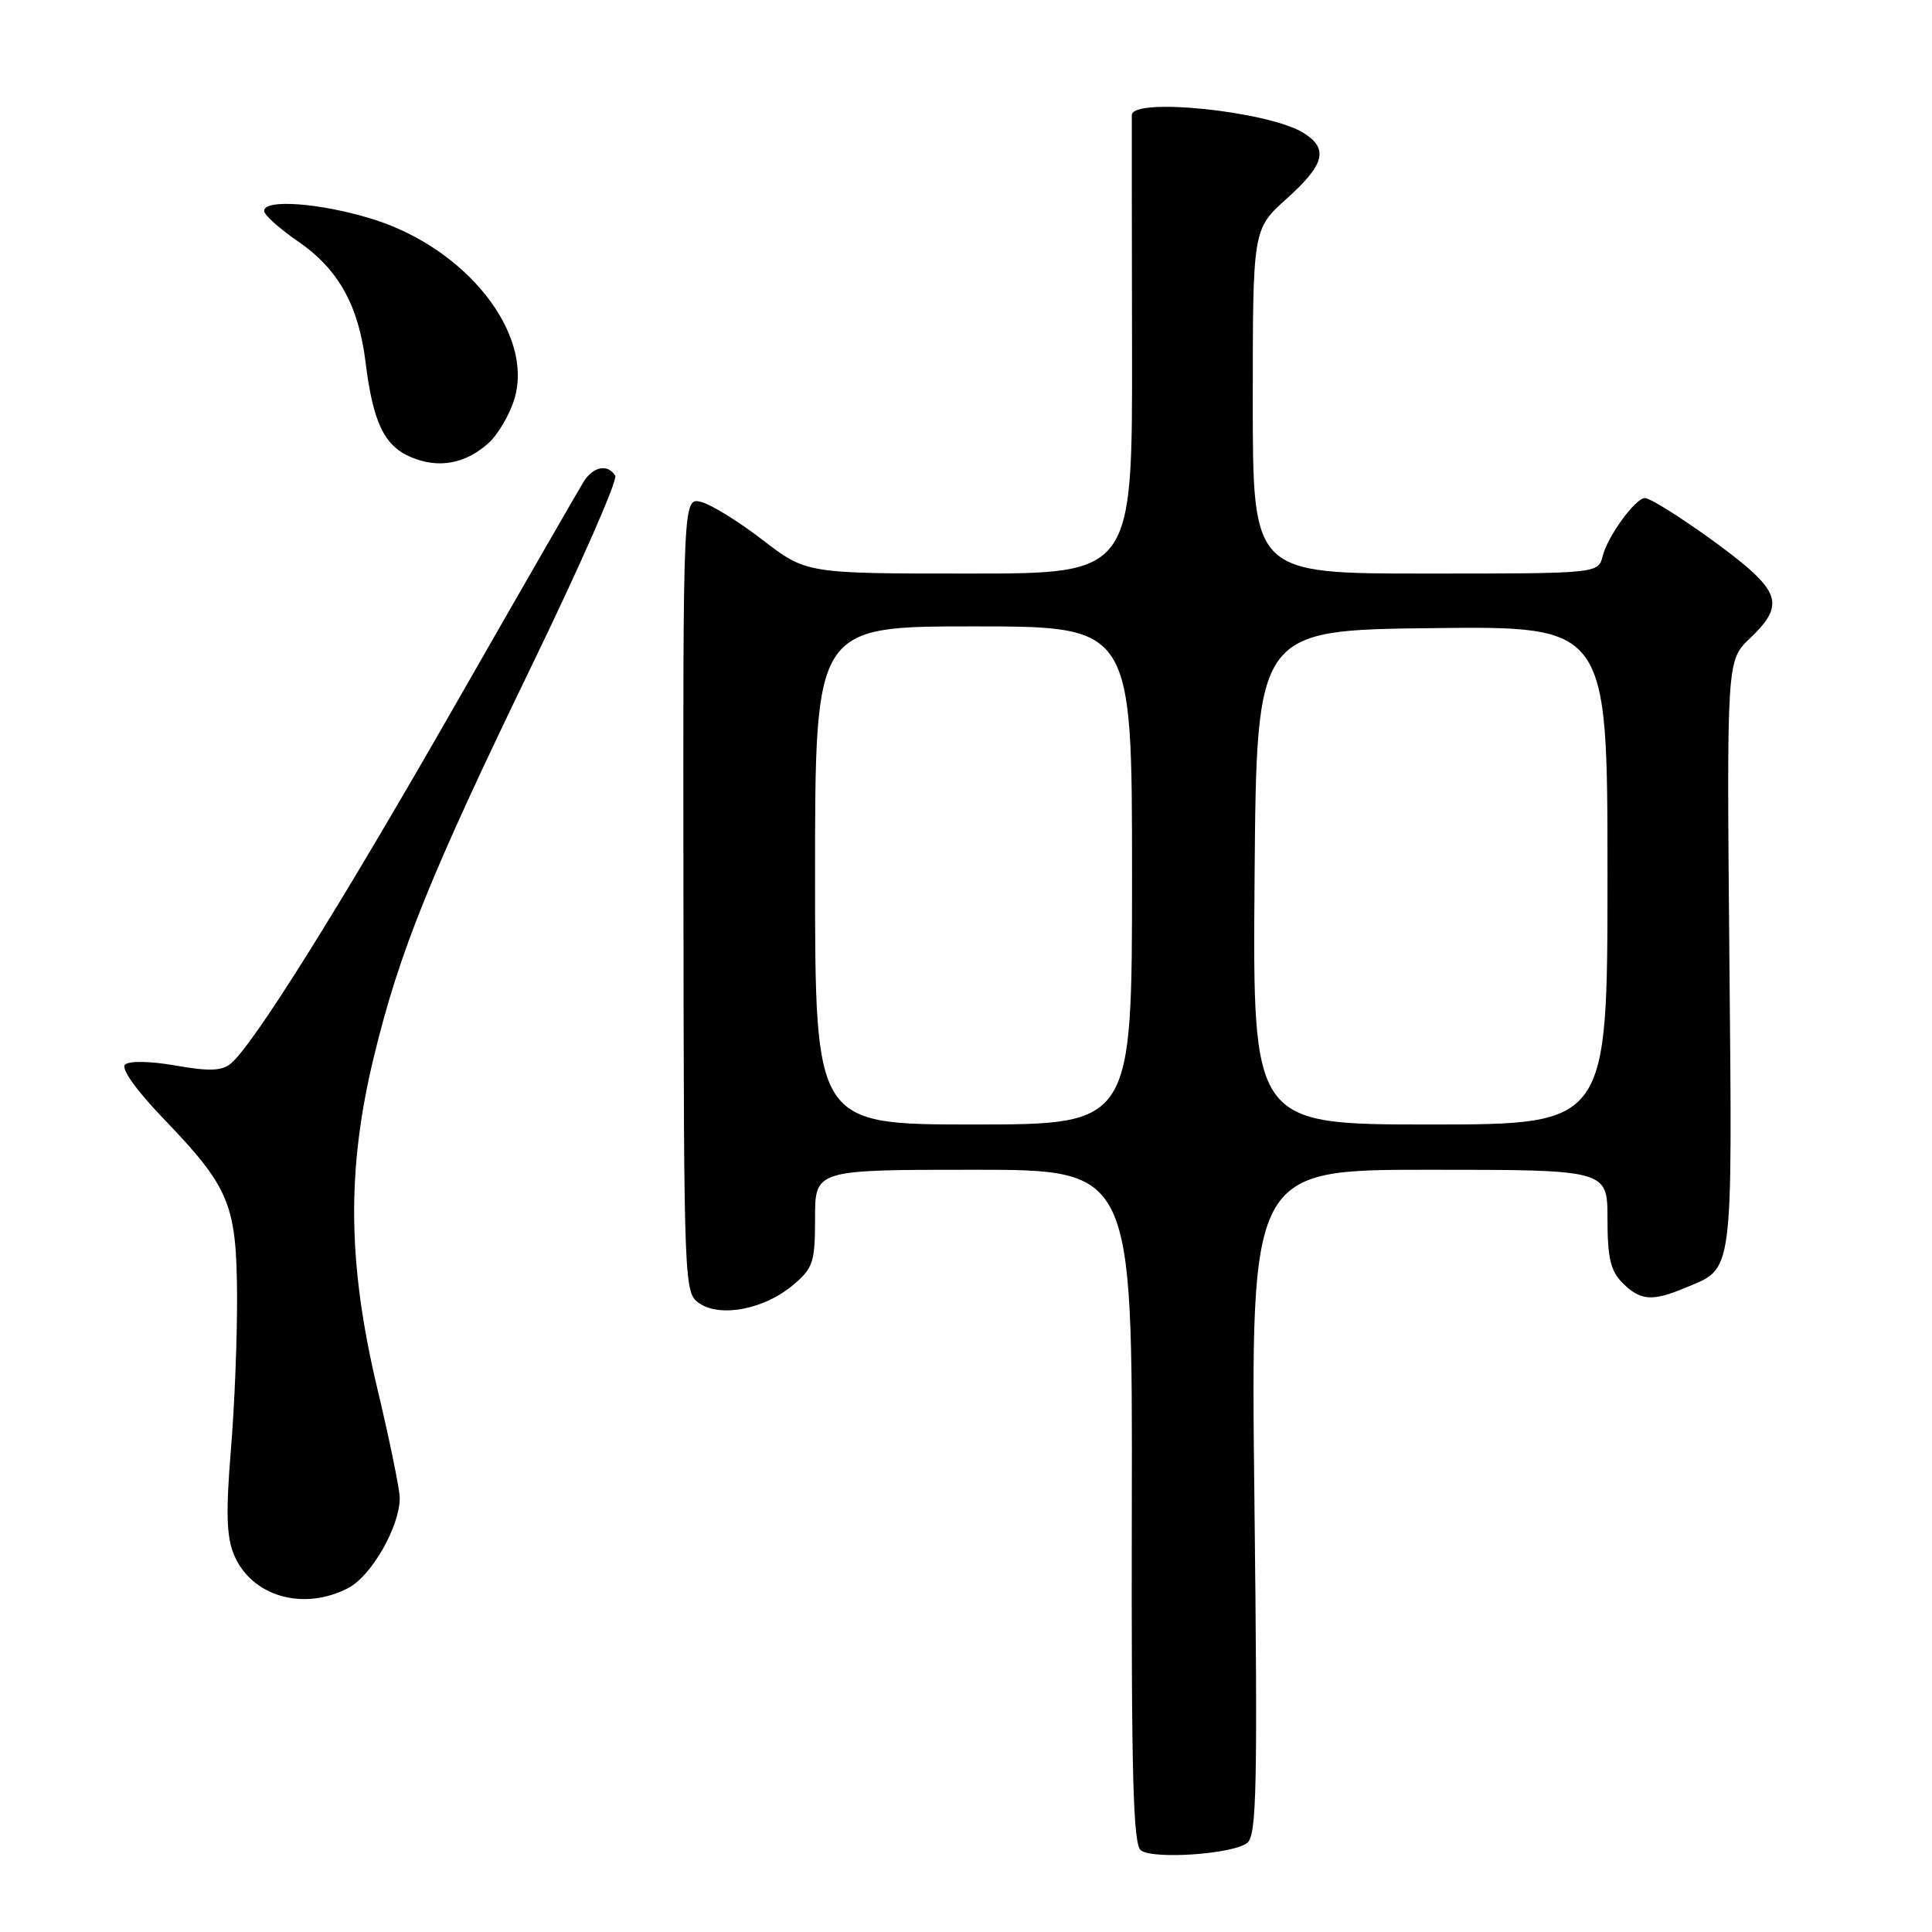 <?xml version="1.0" encoding="UTF-8" standalone="no"?>
<!DOCTYPE svg PUBLIC "-//W3C//DTD SVG 1.1//EN" "http://www.w3.org/Graphics/SVG/1.1/DTD/svg11.dtd" >
<svg xmlns="http://www.w3.org/2000/svg" xmlns:xlink="http://www.w3.org/1999/xlink" version="1.1" viewBox="0 0 256 256">
 <g >
 <path fill="currentColor"
d=" M 165.28 244.18 C 166.52 243.16 166.65 236.60 166.22 198.99 C 165.71 155.00 165.71 155.00 189.36 155.00 C 213.00 155.00 213.00 155.00 213.00 161.50 C 213.00 166.67 213.41 168.41 215.00 170.00 C 217.35 172.35 218.92 172.48 223.28 170.65 C 229.76 167.95 229.54 169.66 229.15 126.60 C 228.80 87.50 228.80 87.50 231.90 84.56 C 235.72 80.95 235.79 79.11 232.25 75.82 C 228.98 72.77 219.12 66.00 217.96 66.00 C 216.71 66.00 213.03 71.04 212.37 73.66 C 211.78 76.00 211.78 76.00 188.89 76.00 C 166.00 76.00 166.00 76.00 166.00 53.18 C 166.00 30.36 166.00 30.36 170.50 26.32 C 175.53 21.80 176.07 19.72 172.75 17.63 C 168.17 14.74 150.03 12.85 149.97 15.25 C 149.96 15.94 149.97 29.89 150.00 46.25 C 150.05 76.00 150.05 76.00 128.45 76.00 C 106.85 76.00 106.85 76.00 101.07 71.56 C 97.90 69.11 94.22 66.84 92.90 66.51 C 90.50 65.91 90.50 65.91 90.56 118.62 C 90.62 171.01 90.64 171.35 92.72 172.73 C 95.54 174.60 101.30 173.46 105.07 170.29 C 107.75 168.03 108.00 167.27 108.00 161.41 C 108.00 155.00 108.00 155.00 129.03 155.00 C 150.06 155.00 150.06 155.00 149.97 199.65 C 149.90 235.41 150.14 244.49 151.19 245.20 C 152.99 246.42 163.50 245.66 165.28 244.18 Z  M 46.13 210.43 C 49.21 208.84 52.95 202.32 52.97 198.50 C 52.97 197.40 51.64 190.88 50.00 184.00 C 46.05 167.40 45.92 154.98 49.54 140.03 C 52.93 126.05 56.99 116.00 70.66 87.78 C 76.98 74.73 81.87 63.59 81.52 63.03 C 80.53 61.43 78.60 61.81 77.33 63.84 C 76.70 64.86 69.12 78.02 60.50 93.09 C 45.05 120.12 33.59 138.43 30.58 140.93 C 29.40 141.91 27.71 141.97 23.27 141.19 C 19.90 140.60 17.11 140.55 16.57 141.07 C 16.01 141.60 18.04 144.45 21.67 148.23 C 30.39 157.31 31.33 159.56 31.41 171.50 C 31.45 177.00 31.08 186.31 30.59 192.19 C 29.92 200.31 30.01 203.62 30.99 205.98 C 33.28 211.51 40.14 213.53 46.13 210.43 Z  M 64.77 58.68 C 66.01 57.55 67.54 54.92 68.17 52.84 C 70.75 44.20 61.78 32.86 49.30 29.01 C 42.45 26.89 35.00 26.34 35.00 27.95 C 35.00 28.48 37.03 30.30 39.51 32.00 C 44.84 35.67 47.51 40.46 48.44 48.00 C 49.42 55.95 50.90 59.05 54.42 60.56 C 58.10 62.13 61.68 61.48 64.77 58.68 Z  M 108.00 116.00 C 108.00 83.00 108.00 83.00 129.00 83.00 C 150.00 83.00 150.00 83.00 150.00 116.00 C 150.00 149.00 150.00 149.00 129.00 149.00 C 108.00 149.00 108.00 149.00 108.00 116.00 Z  M 166.24 116.25 C 166.50 83.50 166.50 83.50 189.75 83.23 C 213.00 82.96 213.00 82.96 213.00 115.98 C 213.00 149.00 213.00 149.00 189.49 149.00 C 165.97 149.00 165.97 149.00 166.24 116.25 Z "/>
</g>
</svg>